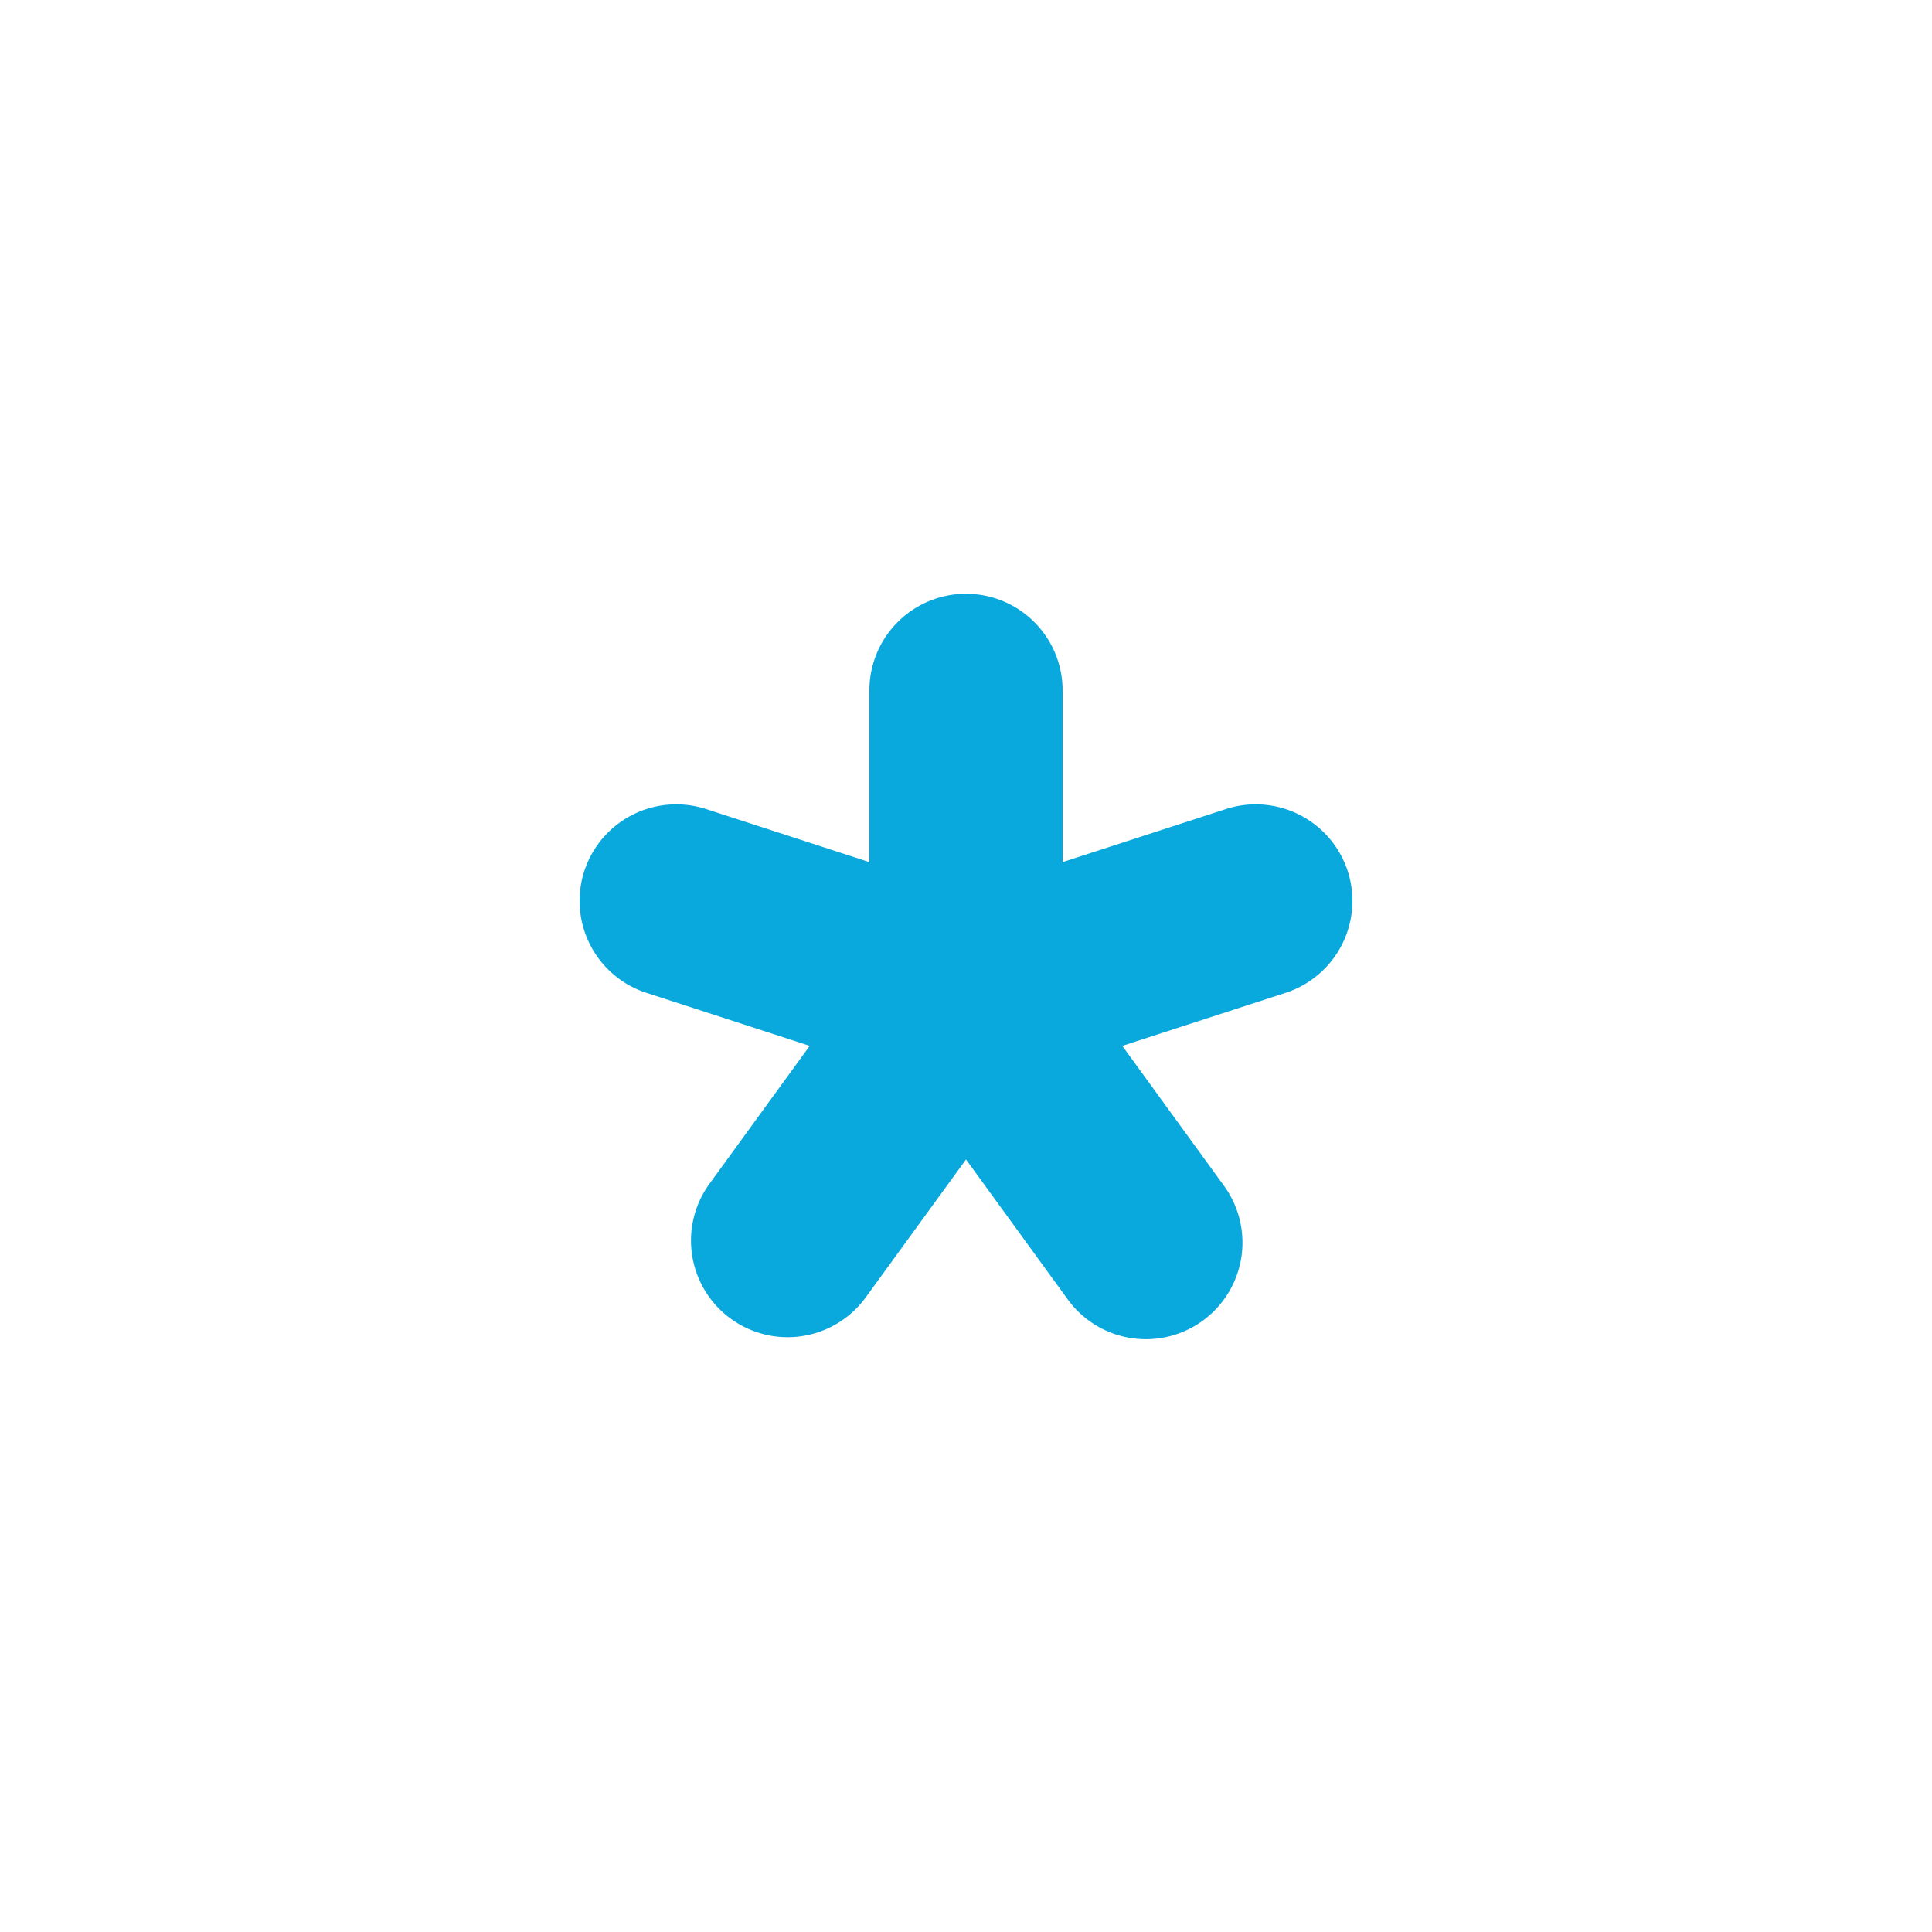<svg viewBox="0 0 30 30" xmlns="http://www.w3.org/2000/svg" class="twr-icon"><path d="m13.5 13.387-2.536-.824a1.502 1.502 0 0 0-1.891.963 1.501 1.501 0 0 0 .963 1.89l2.537.824-1.568 2.158a1.5 1.5 0 0 0 2.427 1.763L15 18.004l1.568 2.157a1.5 1.5 0 1 0 2.427-1.763l-1.568-2.158 2.537-.824a1.501 1.501 0 0 0 .963-1.89 1.502 1.502 0 0 0-1.891-.963l-2.536.824V10.72a1.5 1.5 0 0 0-3 0v2.667Z" class="twr-icon-snow" fill="#09A8DD"/></svg>
